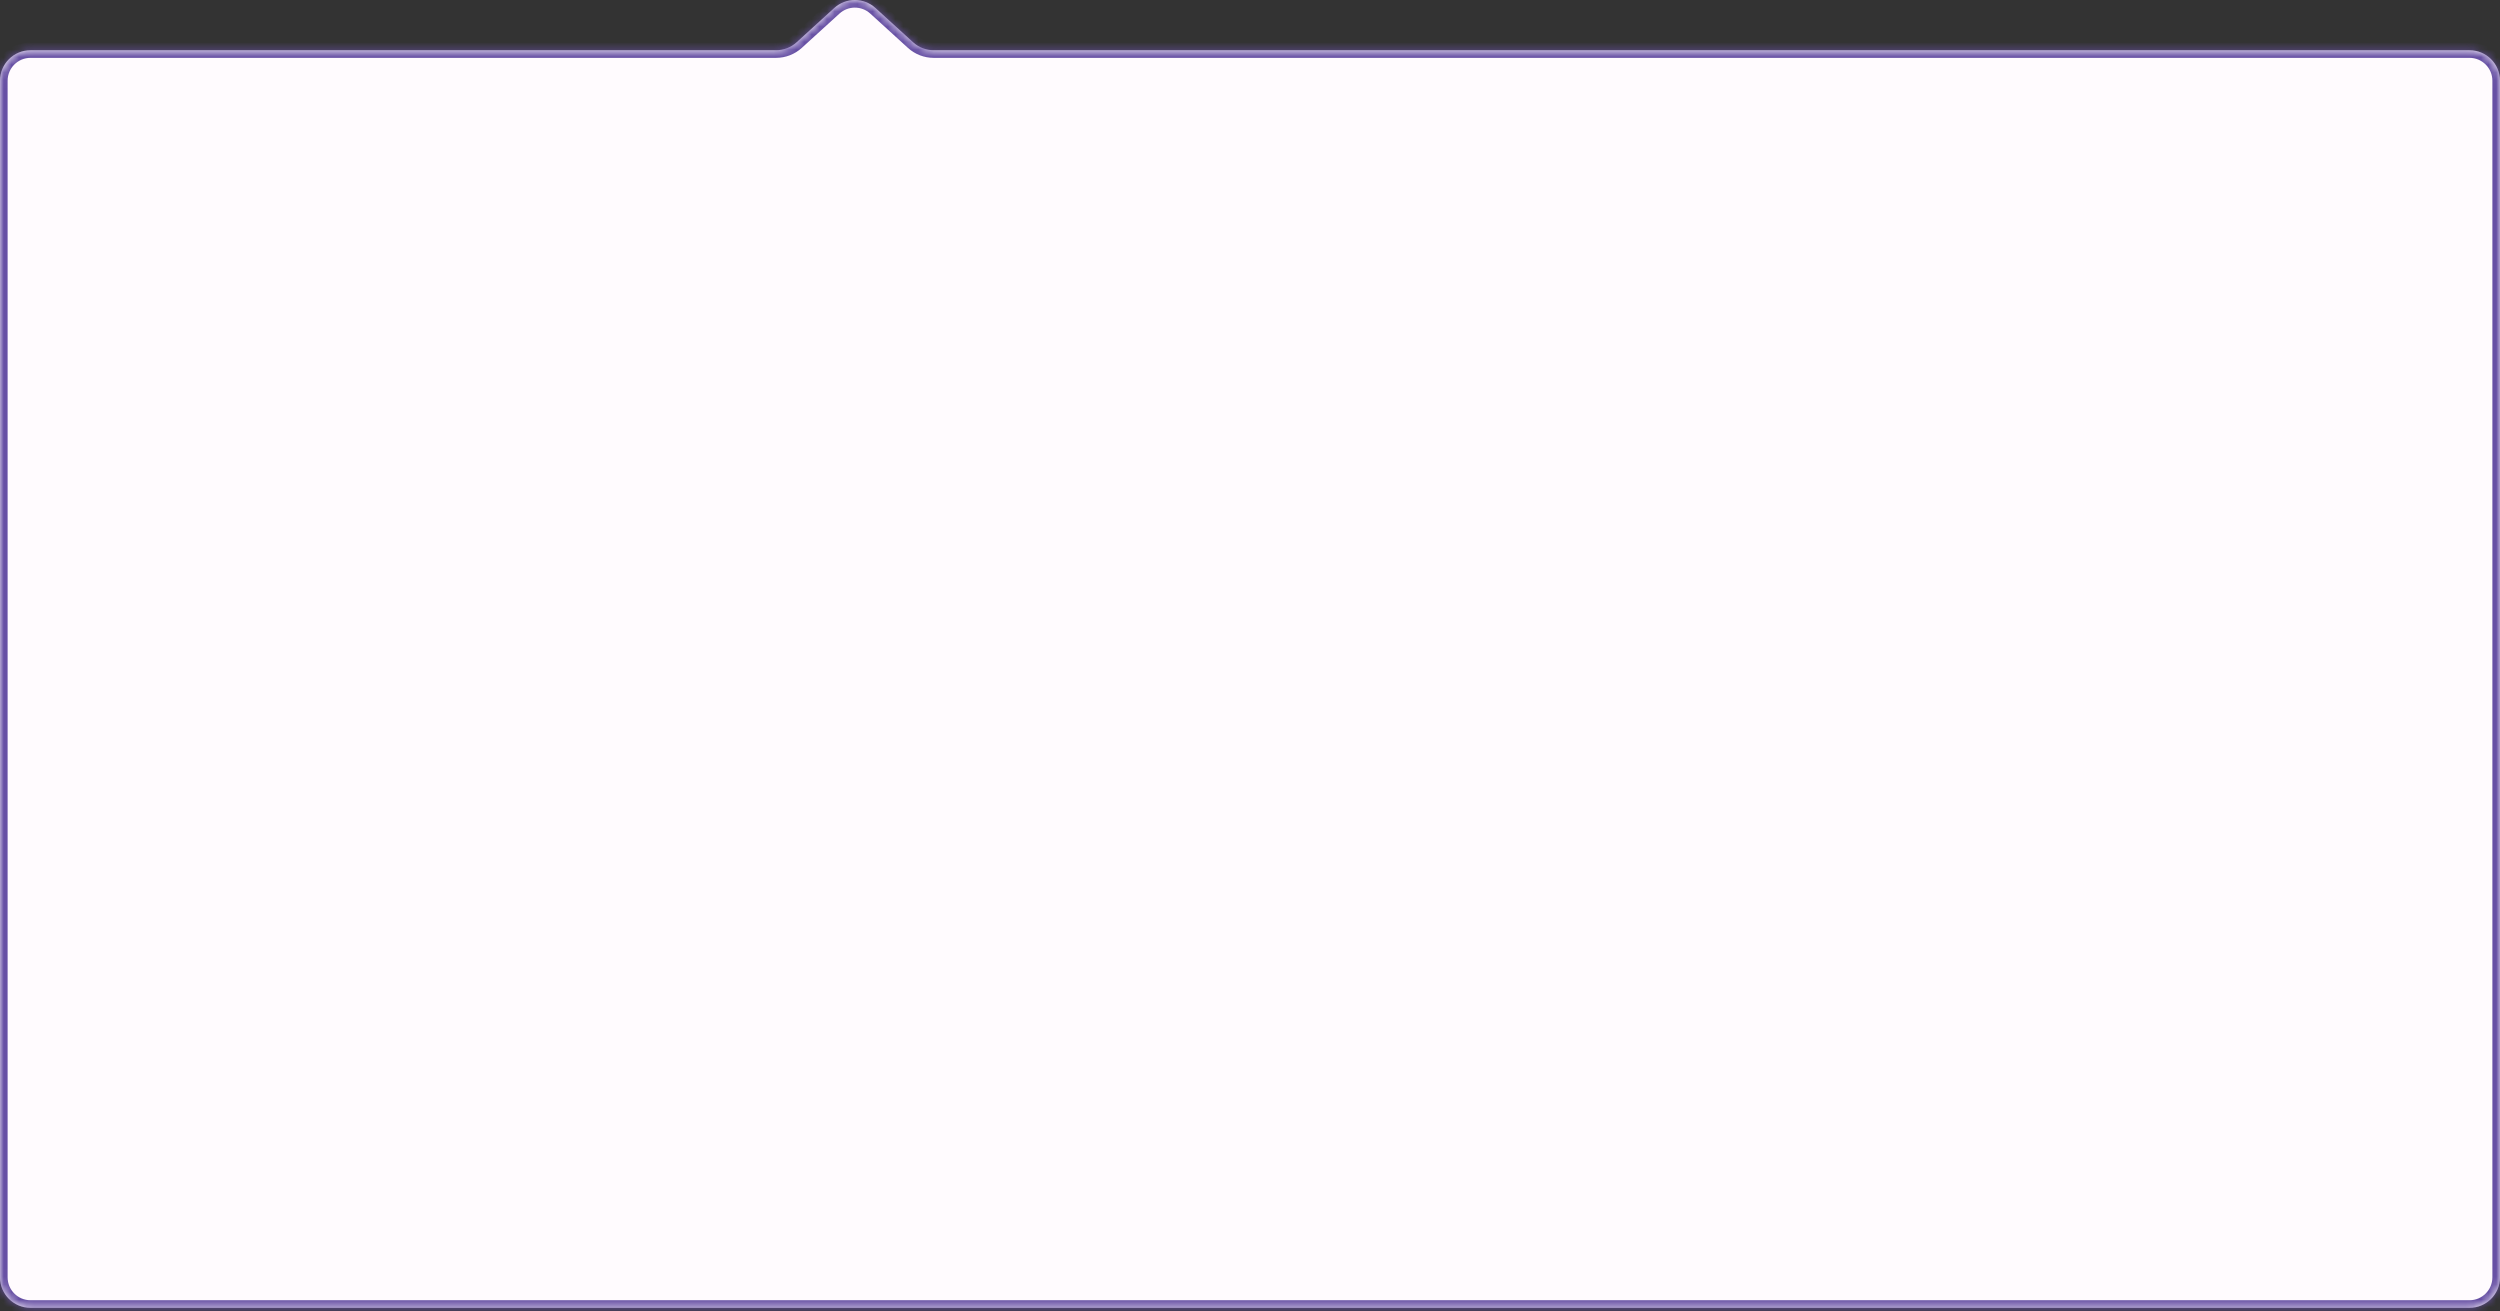 <svg width="328" height="172" viewBox="0 0 328 172" fill="none" xmlns="http://www.w3.org/2000/svg">
    <rect x="0" y="0" width="328" height="172" fill="#333333" stroke="none"/>
    <mask id="path-1-inside-1_55616_26048" fill="white">
        <path fill-rule="evenodd" clip-rule="evenodd"
            d="M122.492 6.59C121.496 6.59 120.536 6.218 119.799 5.548L114.851 1.042C113.325 -0.347 110.991 -0.347 109.465 1.042L104.517 5.547C103.781 6.218 102.82 6.59 101.824 6.59H4C1.791 6.59 0 8.381 0 10.59V167.59C0 169.799 1.791 171.59 4 171.59H324C326.209 171.59 328 169.799 328 167.59V10.59C328 8.381 326.209 6.59 324 6.59H122.492Z" />
    </mask>
    <path fill-rule="evenodd" clip-rule="evenodd"
        d="M122.492 6.59C121.496 6.59 120.536 6.218 119.799 5.548L114.851 1.042C113.325 -0.347 110.991 -0.347 109.465 1.042L104.517 5.547C103.781 6.218 102.82 6.59 101.824 6.59H4C1.791 6.59 0 8.381 0 10.59V167.59C0 169.799 1.791 171.59 4 171.59H324C326.209 171.59 328 169.799 328 167.59V10.59C328 8.381 326.209 6.59 324 6.59H122.492Z"
        fill="#FFFBFE" />
    <path
        d="M119.799 5.548L120.473 4.808L119.799 5.548ZM109.465 1.042L110.138 1.782L109.465 1.042ZM114.178 1.782L119.126 6.287L120.473 4.808L115.524 0.303L114.178 1.782ZM105.191 6.287L110.138 1.782L108.792 0.303L103.844 4.808L105.191 6.287ZM4 7.59H101.824V5.59H4V7.59ZM1 10.59C1 8.933 2.343 7.59 4 7.59V5.59C1.239 5.59 -1 7.828 -1 10.59H1ZM1 167.59V10.59H-1V167.59H1ZM4 170.59C2.343 170.59 1 169.247 1 167.59H-1C-1 170.351 1.239 172.59 4 172.59V170.59ZM324 170.59H4V172.59H324V170.59ZM327 167.59C327 169.247 325.657 170.59 324 170.59V172.59C326.761 172.59 329 170.351 329 167.59H327ZM327 10.59V167.59H329V10.59H327ZM324 7.59C325.657 7.59 327 8.933 327 10.59H329C329 7.828 326.761 5.59 324 5.59V7.59ZM122.492 7.59H324V5.59H122.492V7.59ZM103.844 4.808C103.292 5.311 102.571 5.59 101.824 5.59V7.59C103.069 7.59 104.27 7.125 105.191 6.287L103.844 4.808ZM119.126 6.287C120.047 7.125 121.247 7.59 122.492 7.59V5.59C121.745 5.59 121.025 5.311 120.473 4.808L119.126 6.287ZM115.524 0.303C113.616 -1.434 110.7 -1.434 108.792 0.303L110.138 1.782C111.283 0.739 113.033 0.739 114.178 1.782L115.524 0.303Z"
        fill="#6750A4" mask="url(#path-1-inside-1_55616_26048)" />
</svg>

